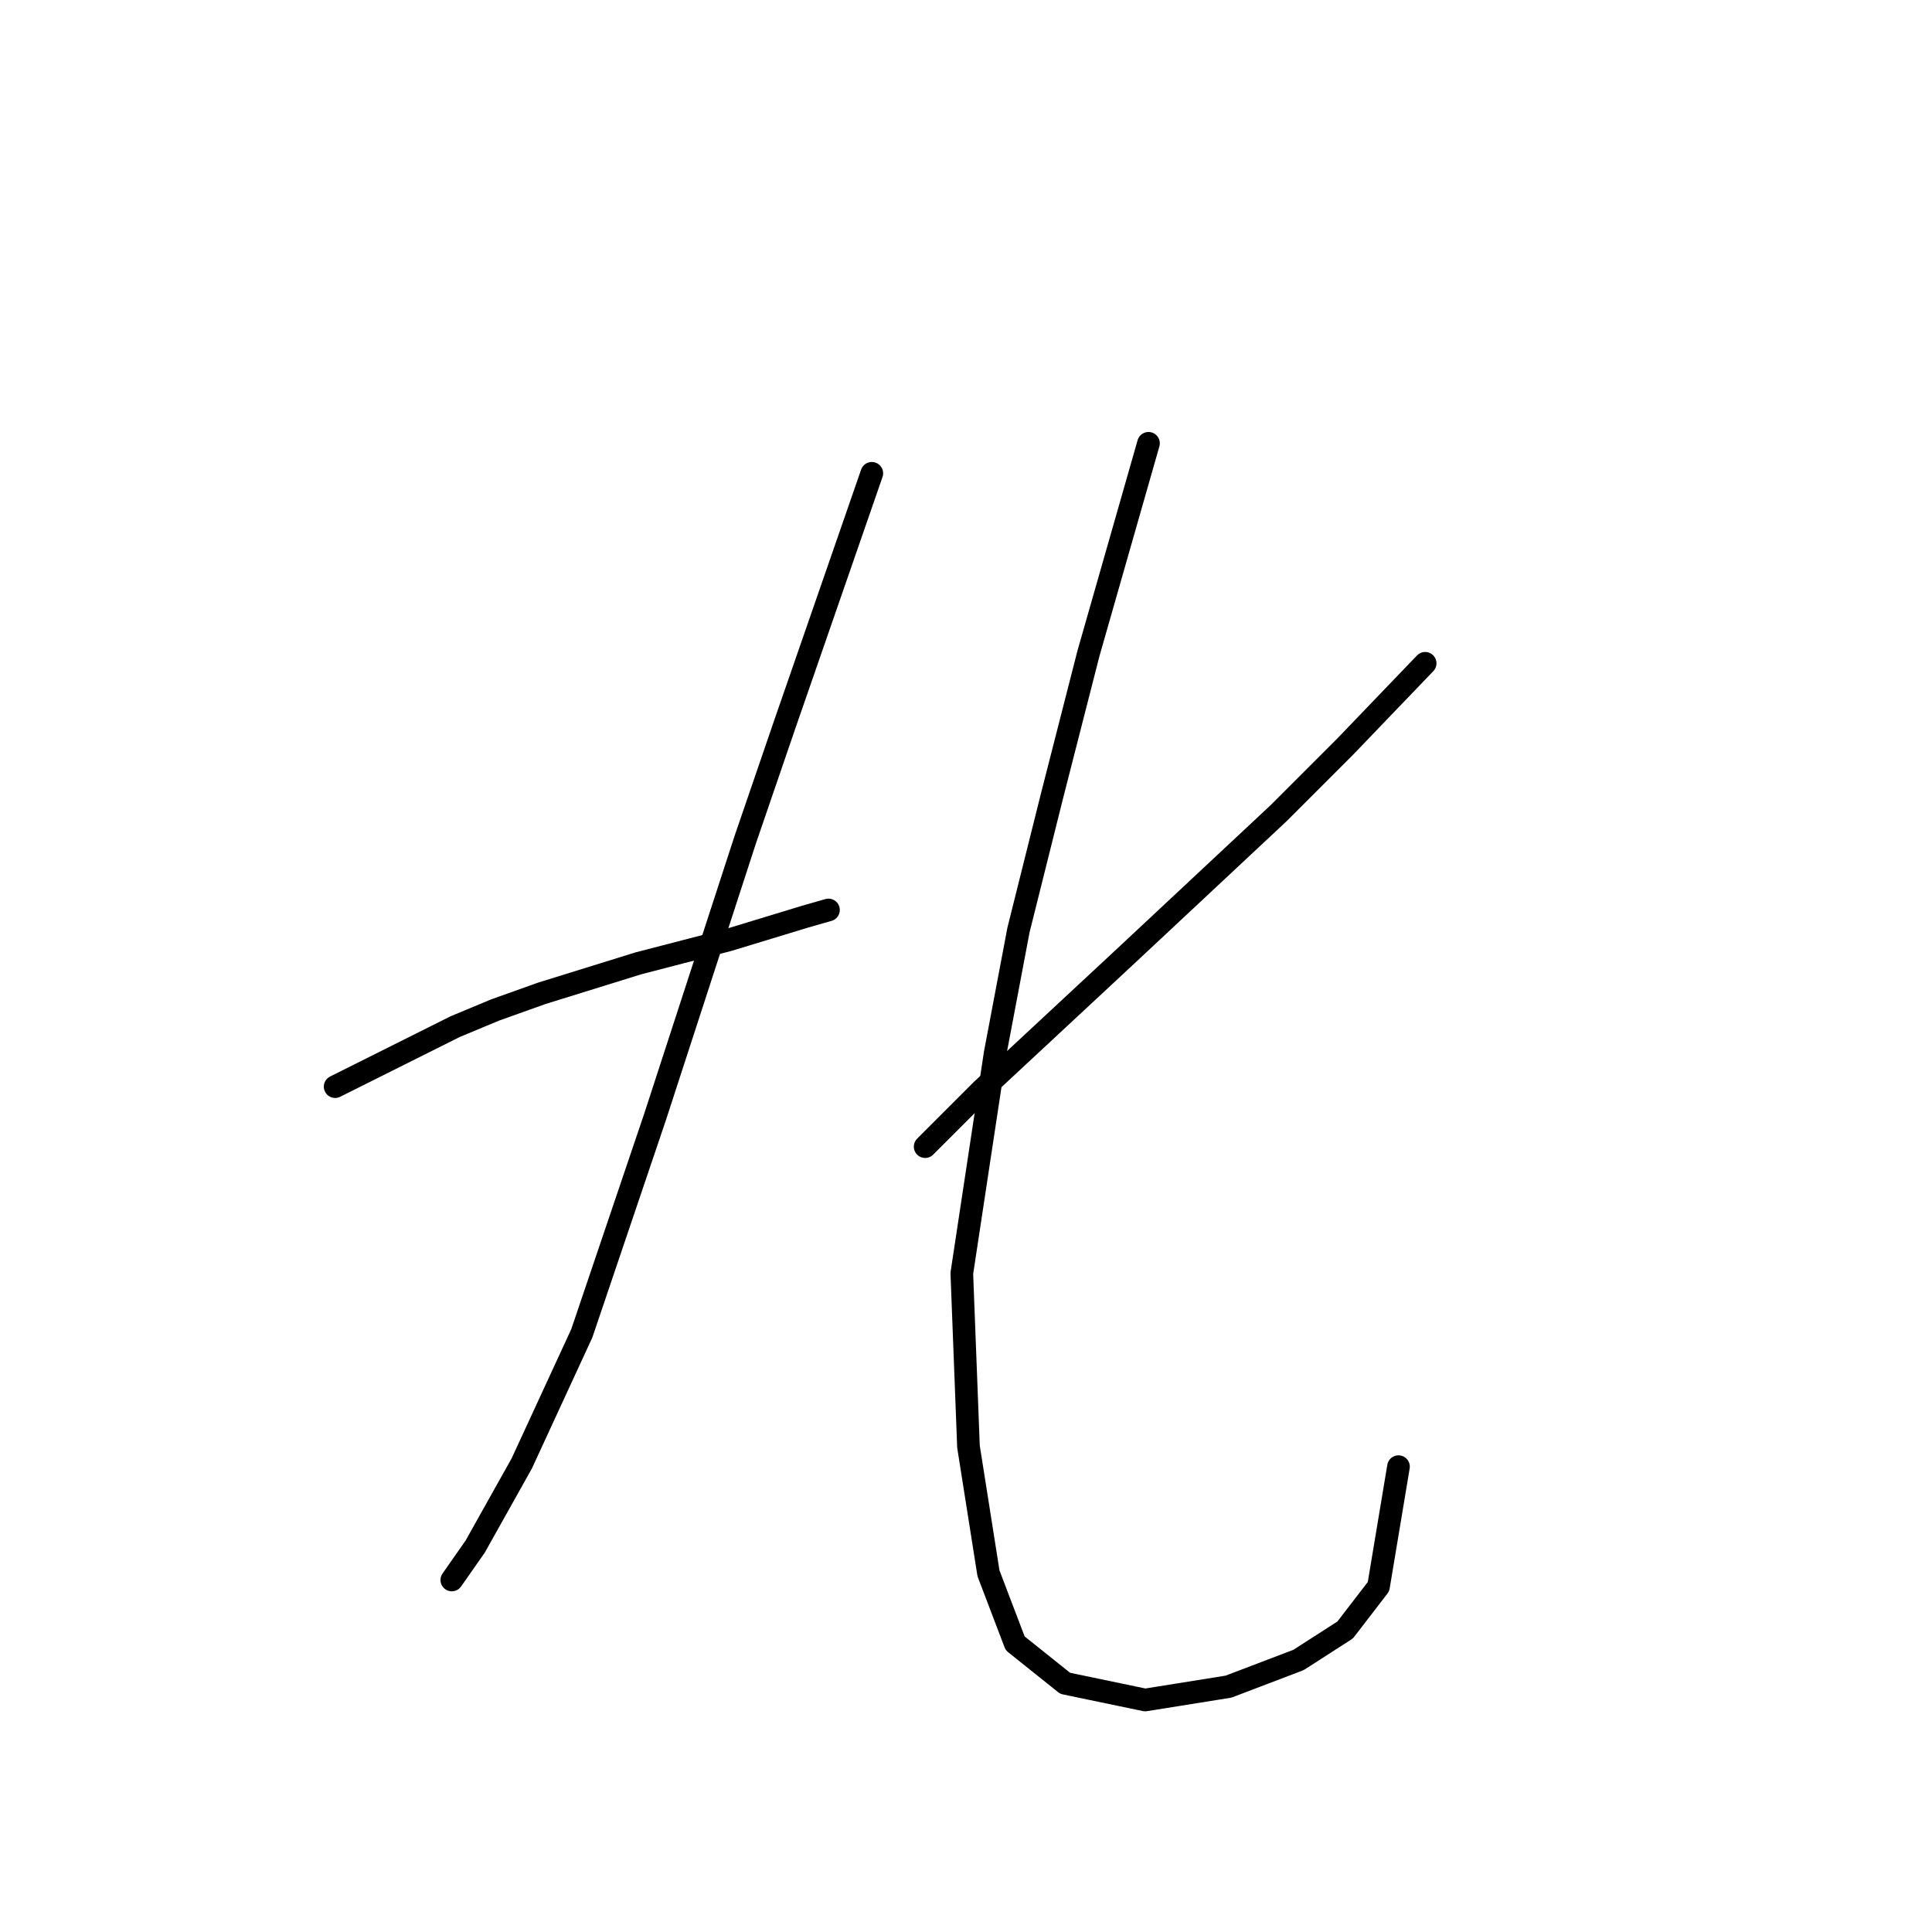 <?xml version="1.0" standalone="no"?>
    <svg width="256" height="256" xmlns="http://www.w3.org/2000/svg" version="1.1">
    <polyline stroke="black" stroke-width="3" stroke-linecap="round" fill="transparent" stroke-linejoin="round" points="44.408 143.986 60.309 136.036 65.609 133.827 71.793 131.619 84.602 127.643 96.528 124.552 106.687 121.46 109.778 120.576 109.778 120.576 " />
        <polyline stroke="black" stroke-width="3" stroke-linecap="round" fill="transparent" stroke-linejoin="round" points="115.52 62.715 104.036 95.842 98.736 111.301 86.811 147.961 77.093 176.671 69.143 193.897 62.959 204.939 59.868 209.356 59.868 209.356 " />
        <polyline stroke="black" stroke-width="3" stroke-linecap="round" fill="transparent" stroke-linejoin="round" points="188.841 87.891 178.24 98.934 169.406 107.767 149.089 126.76 130.096 144.428 122.587 151.936 122.587 151.936 " />
        <polyline stroke="black" stroke-width="3" stroke-linecap="round" fill="transparent" stroke-linejoin="round" points="152.181 58.74 144.23 86.566 139.372 105.559 134.955 123.227 131.863 139.569 127.446 168.721 128.329 191.688 130.979 208.473 134.513 217.748 141.138 223.048 151.739 225.257 162.781 223.49 172.057 219.956 178.24 215.981 182.657 210.239 185.307 194.338 185.307 194.338 " />
        </svg>